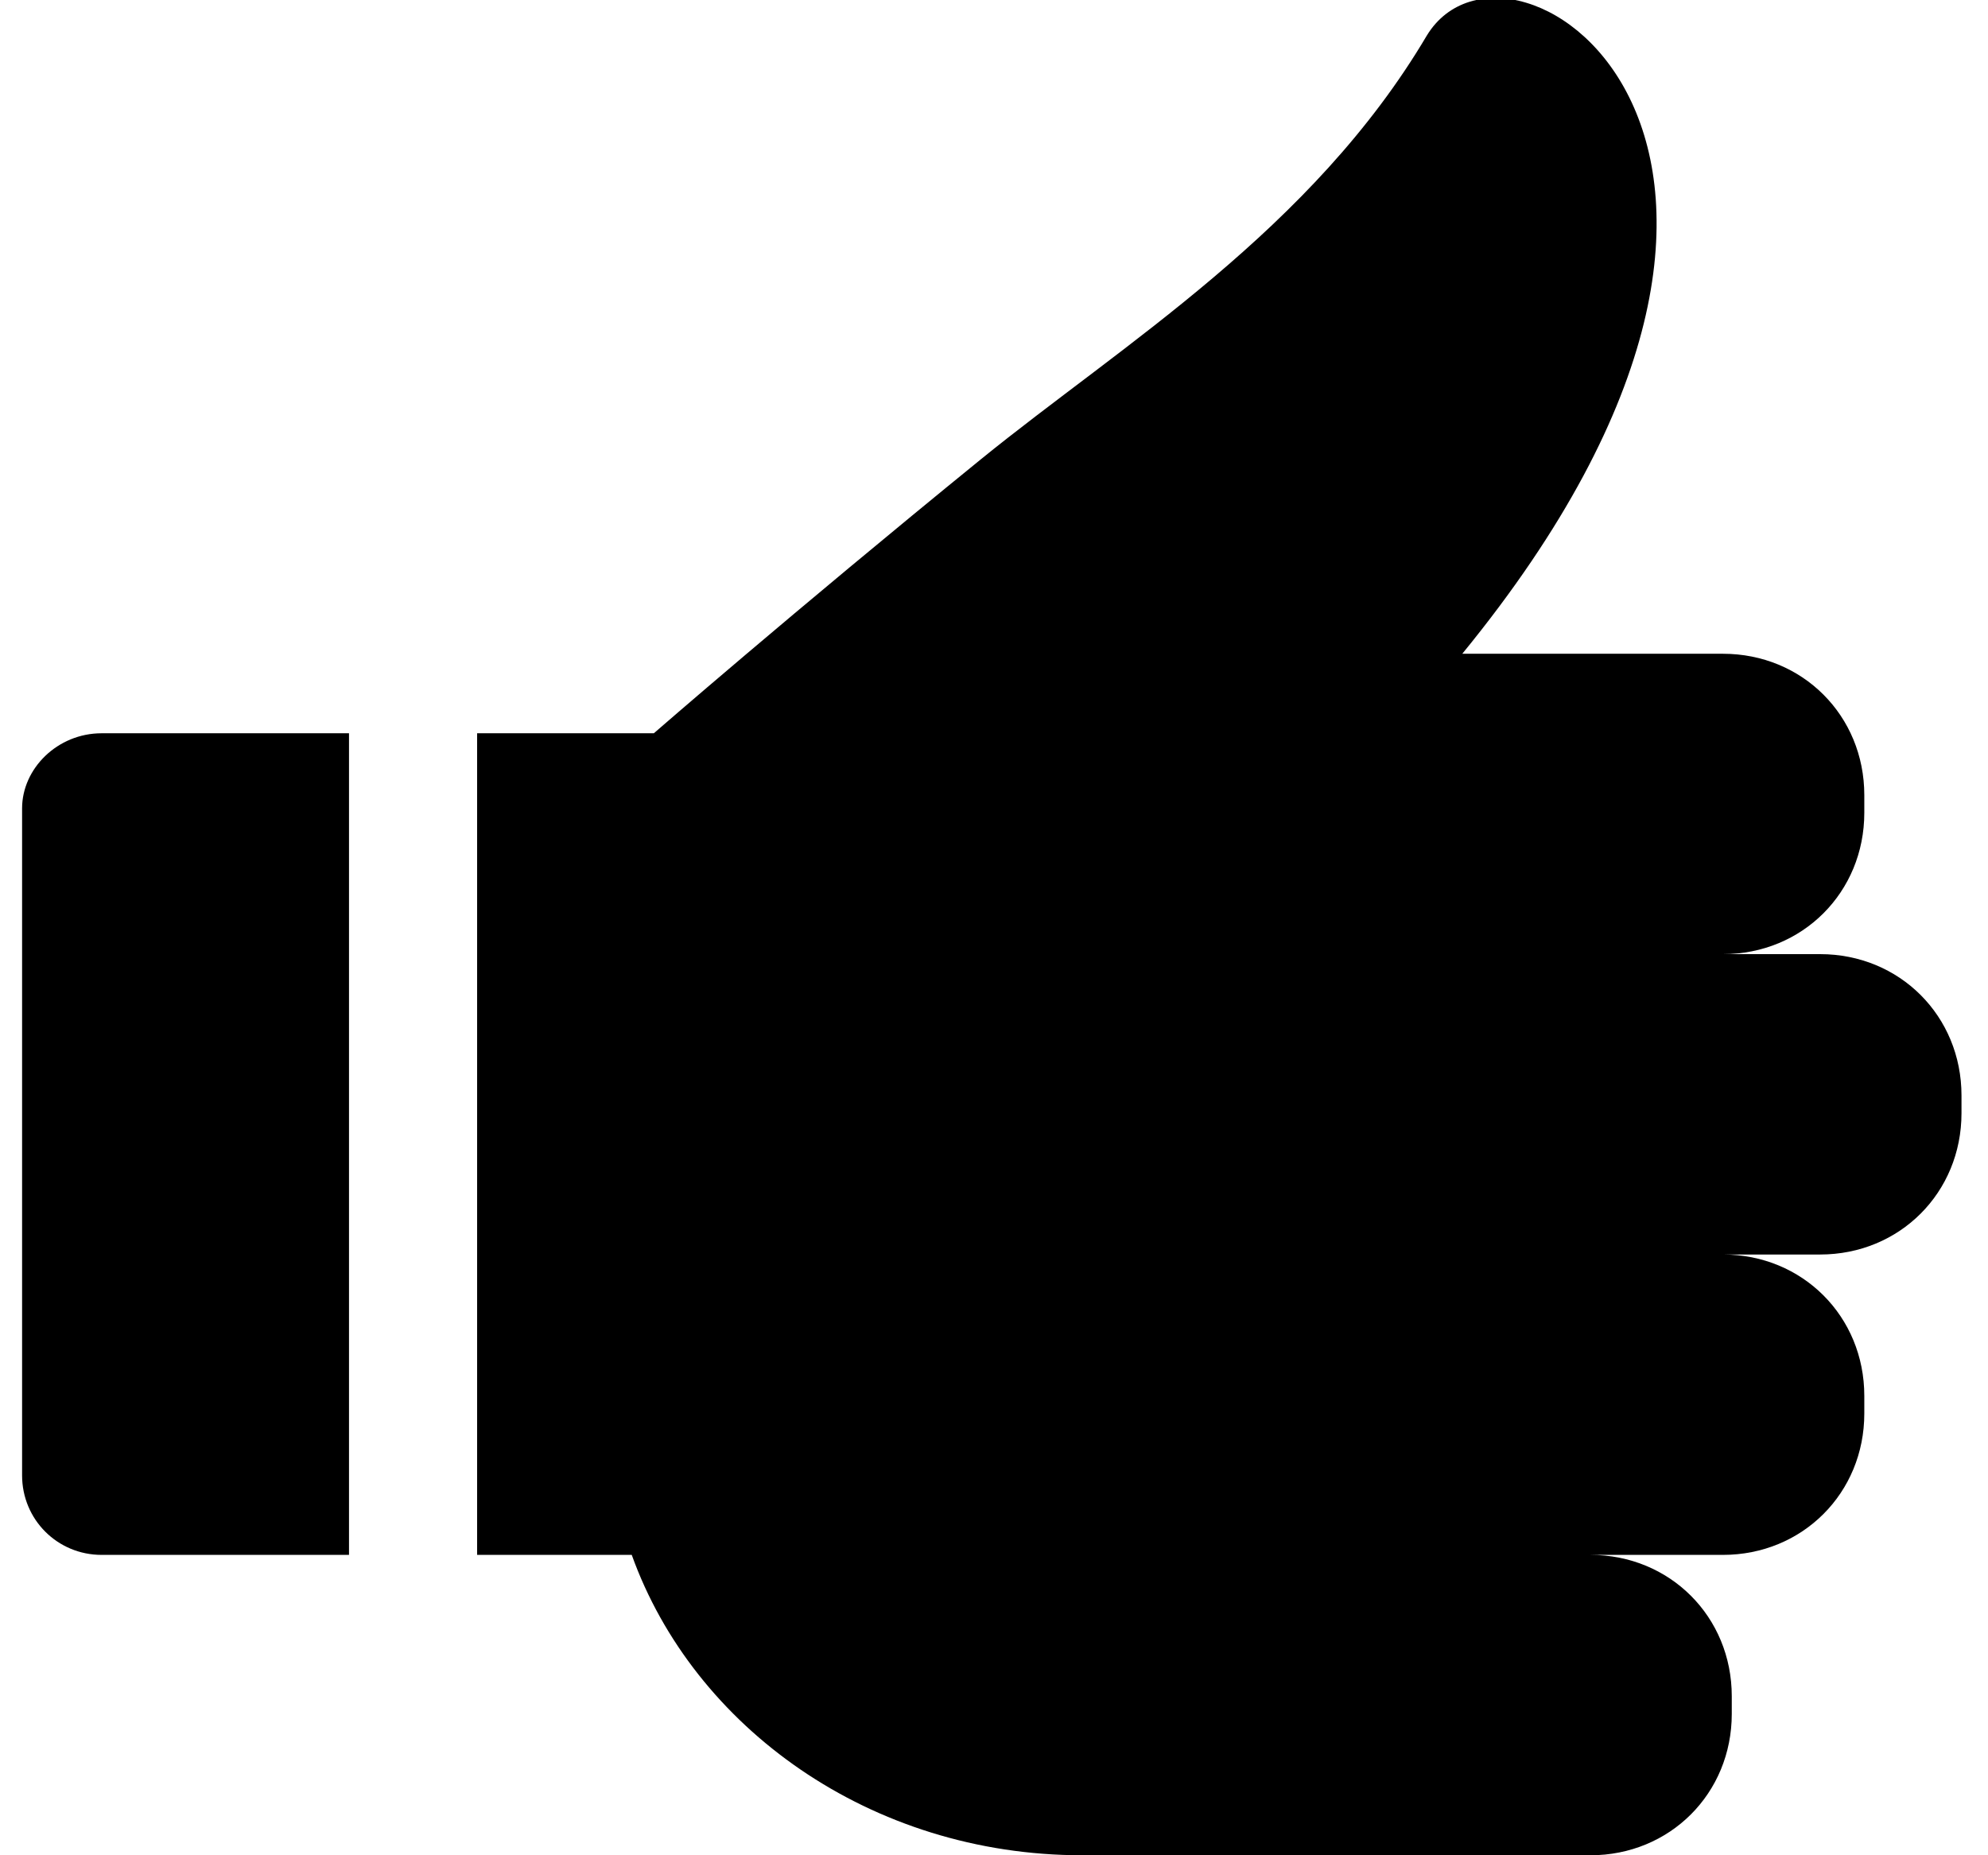 <?xml version="1.0" encoding="UTF-8"?>
<svg width="45px" height="42px" viewBox="0 0 45 42" version="1.1" xmlns="http://www.w3.org/2000/svg" xmlns:xlink="http://www.w3.org/1999/xlink">
    <!-- Generator: Sketch 46.2 (44496) - http://www.bohemiancoding.com/sketch -->
    <title>Artboard 5</title>
    <desc>Created with Sketch.</desc>
    <defs></defs>
    <g id="Page-1"  fill-rule="evenodd">
        <g id="Artboard-5" fill-rule="nonzero"  >
            <g id="noun_538607_cc" transform="translate(0, -1)">
                <g id="Group">
                    <path d="M41.2,22.6 L39,22.6 C40.8,22.6 42.2,21.2 42.2,19.4 L42.2,19 C42.2,17.2 40.8,15.8 39,15.8 L33.1,15.8 C42.5,4.3 34.2,-1.3 32.3,1.8 C29.7,6.2 25.4,8.8 22.2,11.4 C17.9,14.9 14.8,17.6 14.8,17.6 L10.8,17.6 L10.8,36.2 L14.3,36.2 C15.7,40.1 19.7,43 24.5,43 L36,43 C37.8,43 39.2,41.6 39.2,39.8 L39.2,39.4 C39.2,37.6 37.8,36.2 36,36.2 L39,36.2 C40.8,36.2 42.2,34.8 42.2,33 L42.2,32.6 C42.2,30.8 40.8,29.4 39,29.4 L41.2,29.4 C43,29.4 44.4,28 44.4,26.2 L44.4,25.8 C44.4,24 43,22.6 41.2,22.6 Z" id="Shape"></path>
                    <path d="M0.5,19.3 L0.5,34.4 C0.5,35.4 1.3,36.2 2.3,36.2 L7.9,36.2 L7.9,17.6 L2.3,17.6 C1.3,17.6 0.5,18.4 0.5,19.3 Z" id="Shape"></path>
                </g>
            </g>
        </g>
    </g>
</svg>
